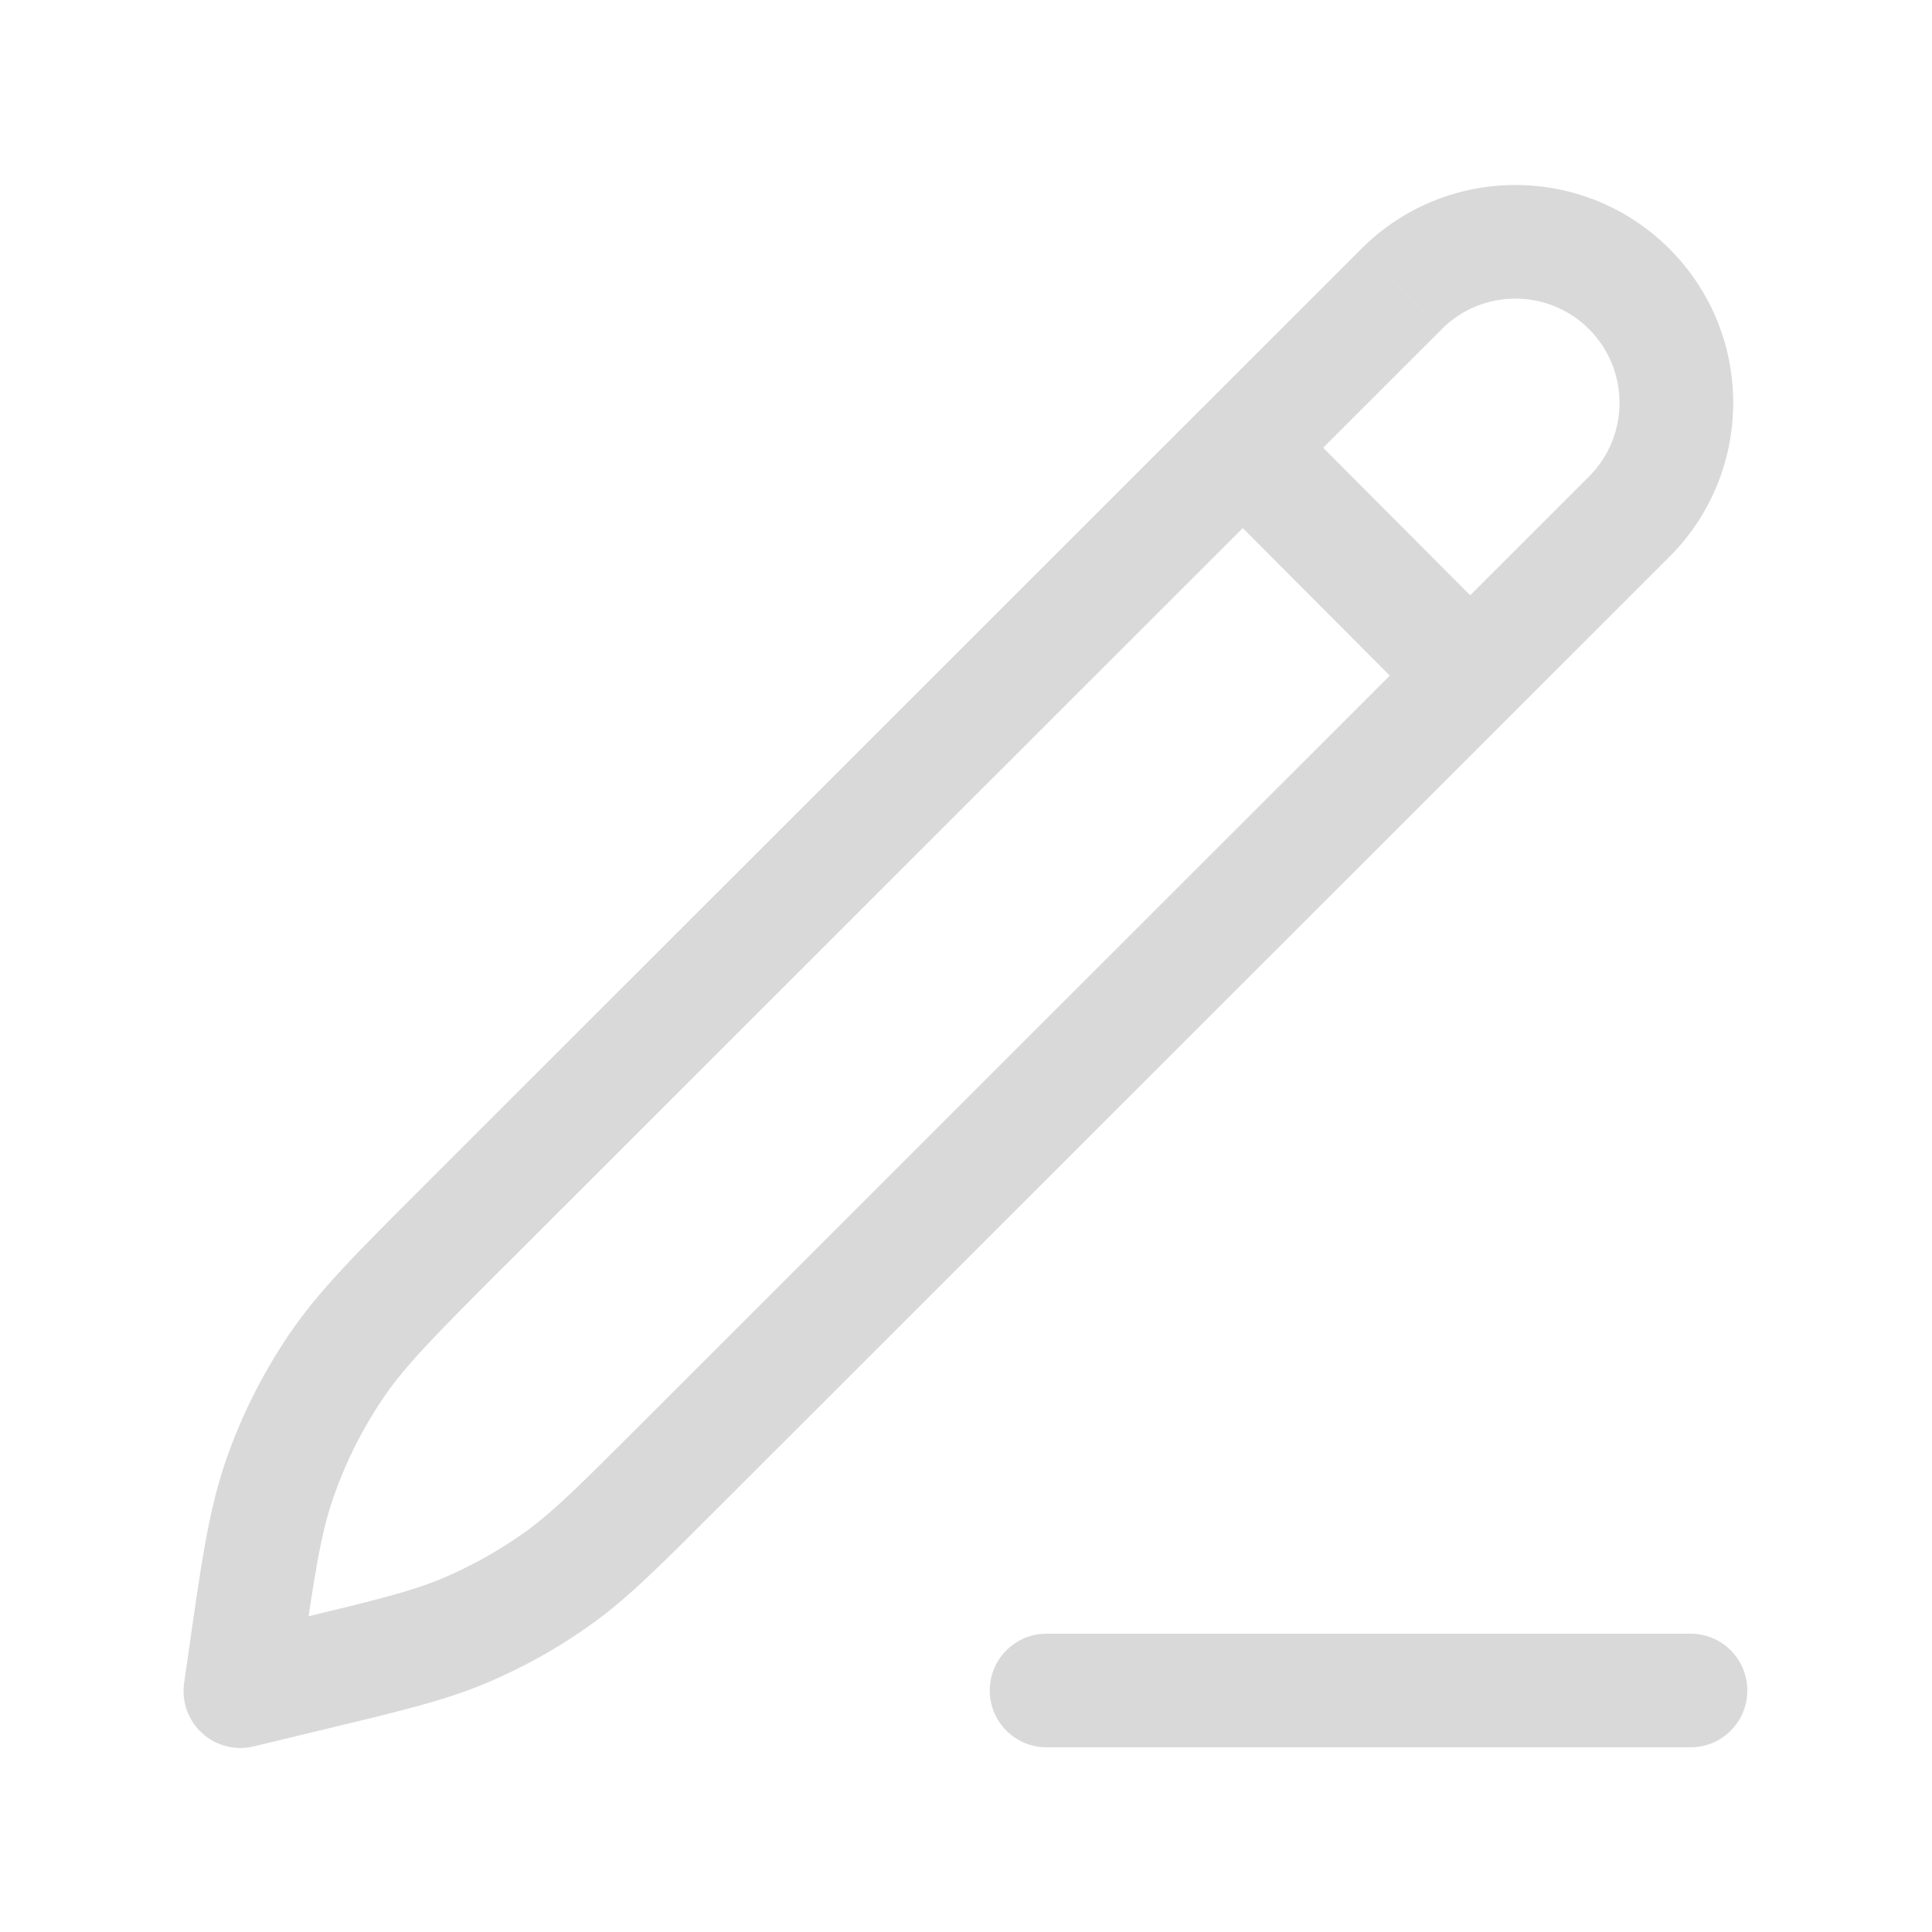 <svg width="17" height="17" viewBox="0 0 17 17" fill="none" xmlns="http://www.w3.org/2000/svg">
<path d="M2.115 14.881L1.62 14.81C1.597 14.974 1.656 15.139 1.779 15.251C1.901 15.362 2.071 15.406 2.232 15.367L2.115 14.881ZM4.072 10.799L3.719 10.445L3.719 10.445L4.072 10.799ZM2.95 12.032L2.536 11.753L2.95 12.032ZM2.149 14.646L1.654 14.575L2.149 14.646ZM2.463 13.008L1.99 12.844L2.463 13.008ZM5.948 12.93L5.595 12.576L5.595 12.576L5.948 12.93ZM4.907 13.889L4.617 13.483L4.907 13.889ZM2.733 14.732L2.616 14.246H2.616L2.733 14.732ZM4.095 14.345L4.29 14.805L4.095 14.345ZM14.336 2.543L14.689 2.189V2.189L14.336 2.543ZM14.336 4.546L14.689 4.9L14.689 4.9L14.336 4.546ZM12.332 2.543L12.686 2.897L12.686 2.896L12.332 2.543ZM9.209 14.375C8.933 14.375 8.709 14.599 8.709 14.875C8.709 15.151 8.933 15.375 9.209 15.375V14.375ZM14.875 15.375C15.152 15.375 15.375 15.151 15.375 14.875C15.375 14.599 15.152 14.375 14.875 14.375V15.375ZM13.982 4.193L5.595 12.576L6.302 13.283L14.689 4.9L13.982 4.193ZM4.426 11.153L12.686 2.897L11.979 2.189L3.719 10.445L4.426 11.153ZM2.61 14.952L2.644 14.716L1.654 14.575L1.62 14.81L2.61 14.952ZM2.616 14.246L1.998 14.395L2.232 15.367L2.85 15.218L2.616 14.246ZM10.582 4.292L12.582 6.299L13.29 5.593L11.29 3.586L10.582 4.292ZM3.719 10.445C3.137 11.027 2.799 11.362 2.536 11.753L3.365 12.312C3.562 12.02 3.818 11.761 4.426 11.152L3.719 10.445ZM2.644 14.716C2.765 13.865 2.819 13.505 2.935 13.172L1.99 12.844C1.835 13.289 1.77 13.761 1.654 14.575L2.644 14.716ZM2.536 11.753C2.308 12.092 2.124 12.458 1.99 12.844L2.935 13.172C3.041 12.868 3.185 12.579 3.365 12.312L2.536 11.753ZM5.595 12.576C5.08 13.091 4.861 13.308 4.617 13.483L5.198 14.296C5.525 14.063 5.809 13.776 6.302 13.283L5.595 12.576ZM2.85 15.218C3.527 15.055 3.92 14.962 4.29 14.805L3.9 13.885C3.623 14.002 3.324 14.075 2.616 14.246L2.85 15.218ZM4.617 13.483C4.393 13.643 4.153 13.777 3.9 13.885L4.29 14.805C4.61 14.669 4.915 14.499 5.198 14.296L4.617 13.483ZM13.982 2.896C14.34 3.254 14.34 3.835 13.982 4.193L14.689 4.9C15.438 4.151 15.438 2.938 14.689 2.189L13.982 2.896ZM14.689 2.189C13.941 1.441 12.727 1.441 11.979 2.189L12.686 2.896C13.044 2.538 13.624 2.538 13.982 2.896L14.689 2.189ZM9.209 15.375H14.875V14.375H9.209V15.375Z" fill="#D9D9D9"/>
</svg>
